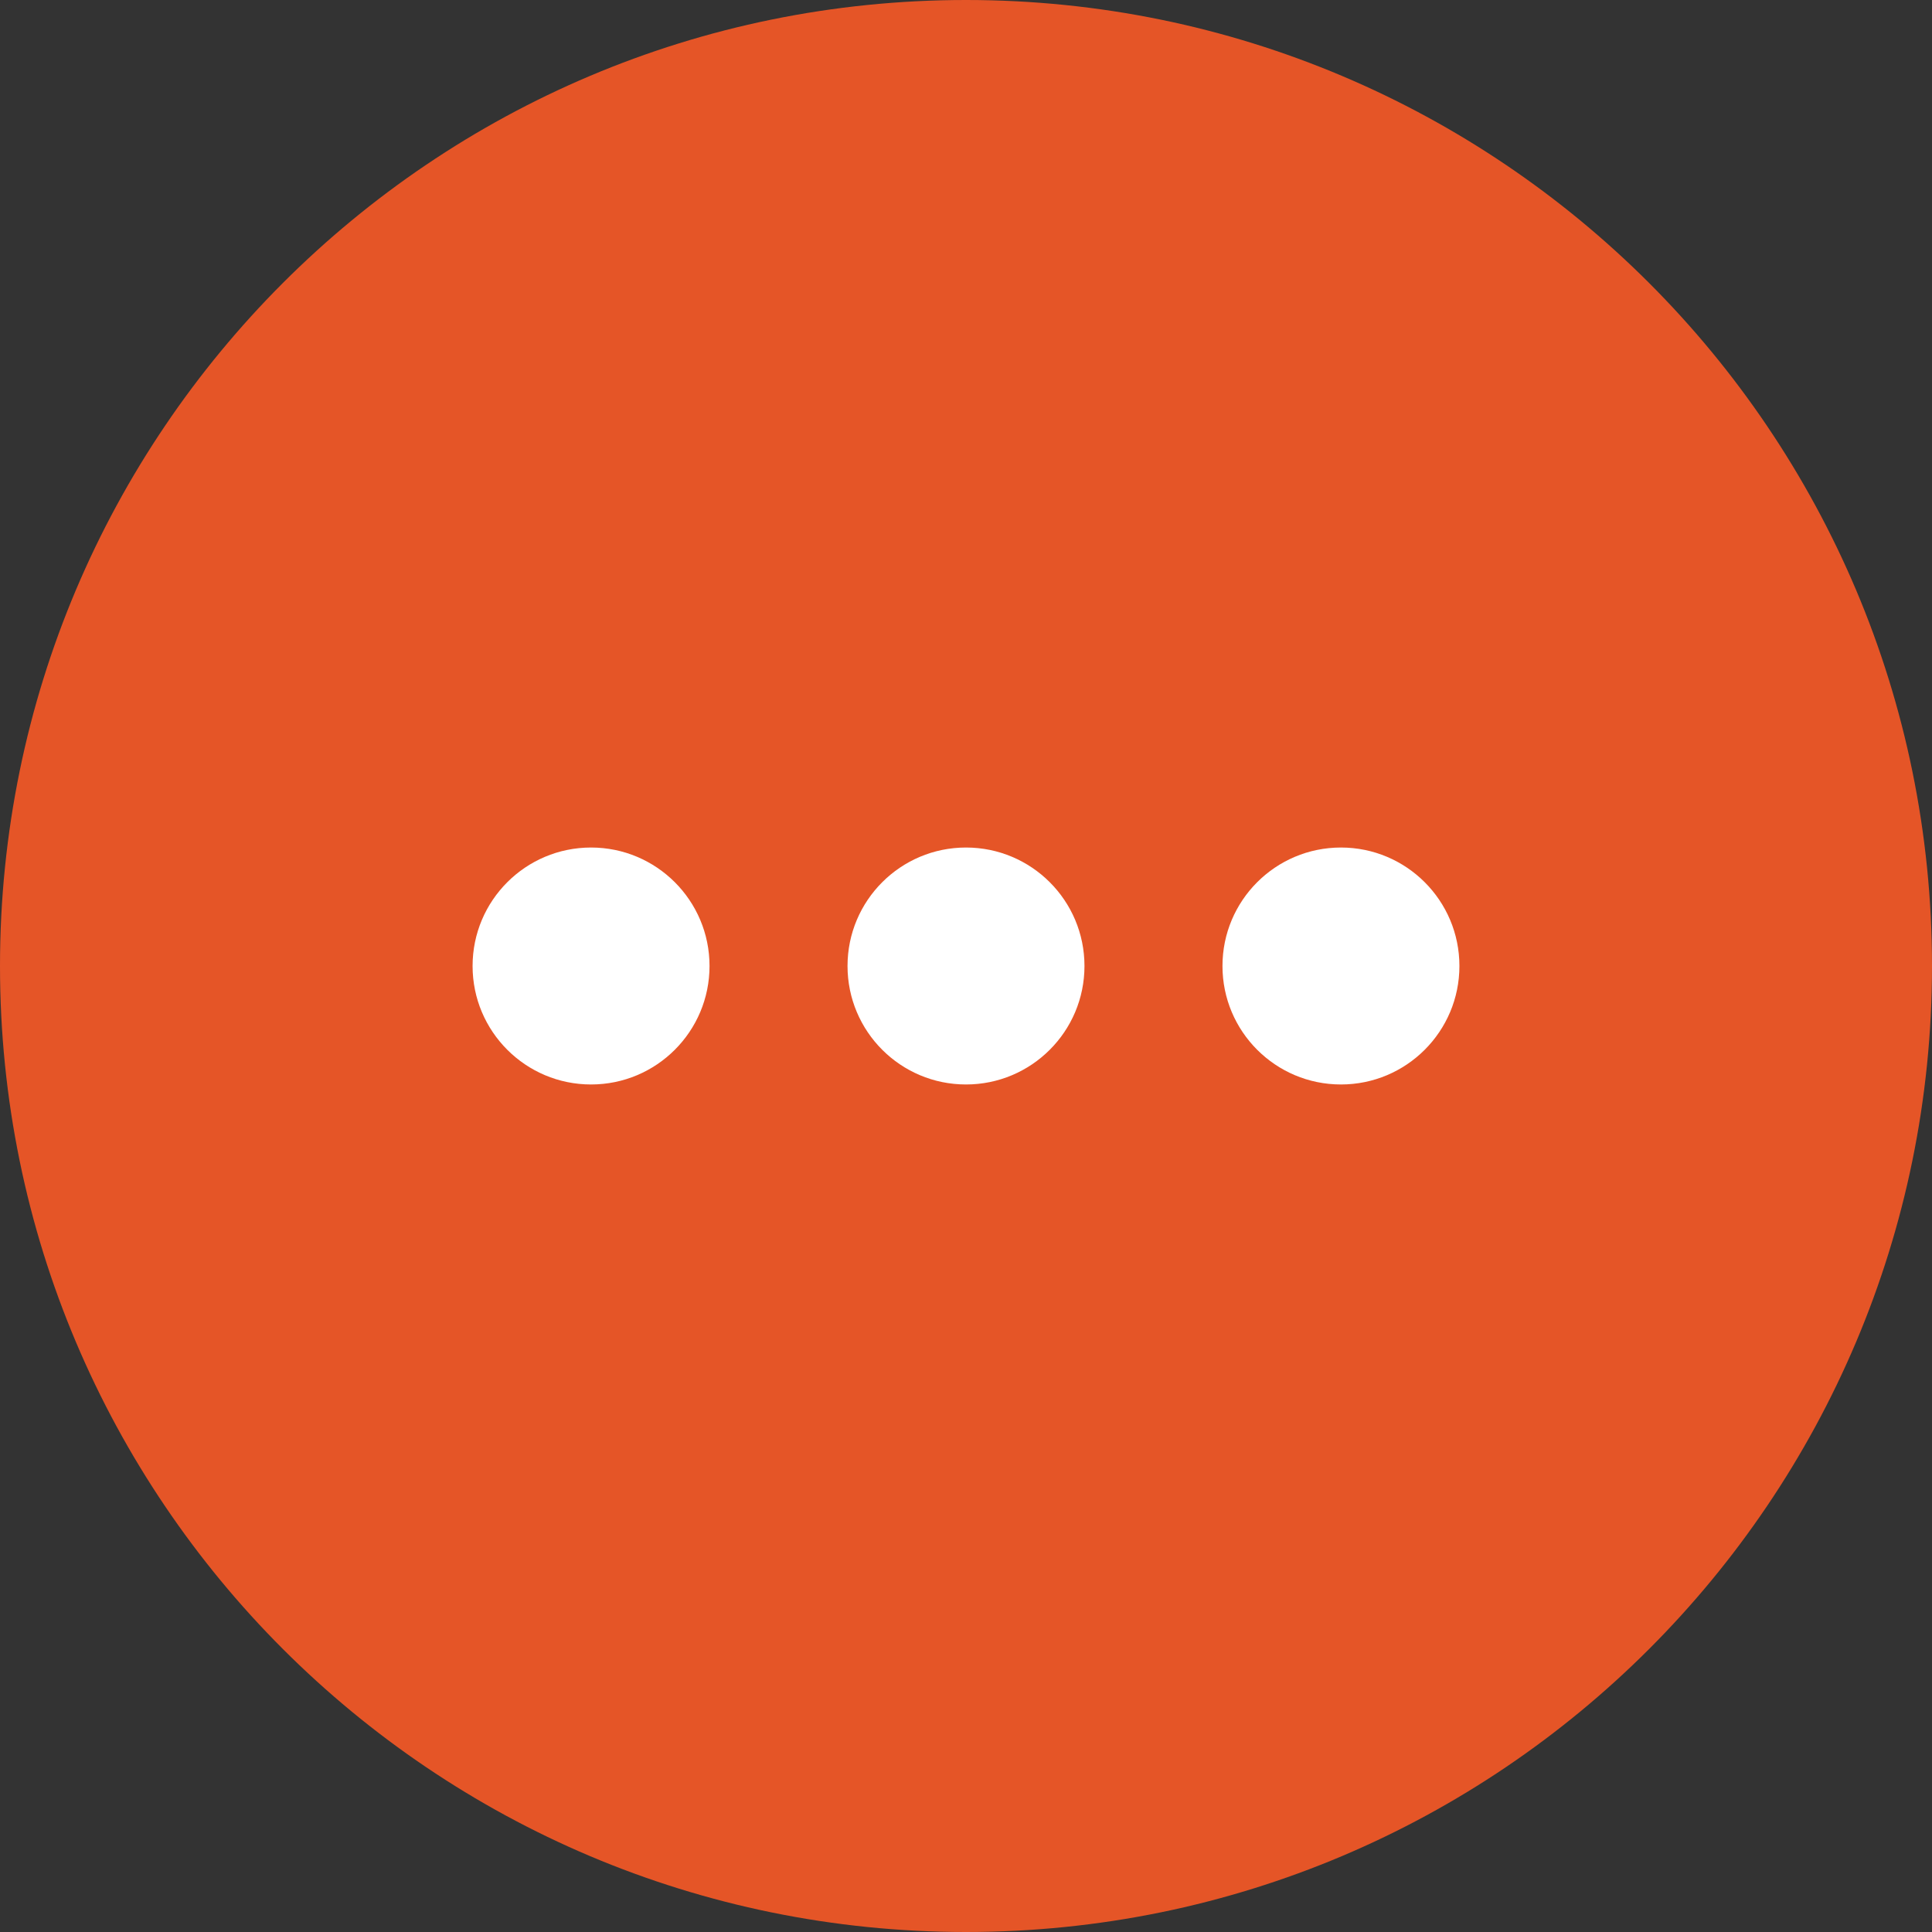 <svg width="28" height="28" viewBox="0 0 28 28" fill="none" xmlns="http://www.w3.org/2000/svg">
<rect x="0" y="0" width="28" height="28" fill="#333333" stroke="none"/>
<path d="M0 14C0 21.732 6.268 28 14 28C21.732 28 28 21.732 28 14C28 6.268 21.732 0 14 0C6.268 0 0 6.268 0 14Z" fill="#E55527"/>
<circle cx="8.566" cy="14" r="1.717" fill="white"/>
<circle cx="14" cy="14" r="1.717" fill="white"/>
<circle cx="19.434" cy="14" r="1.717" fill="white"/>
</svg>
